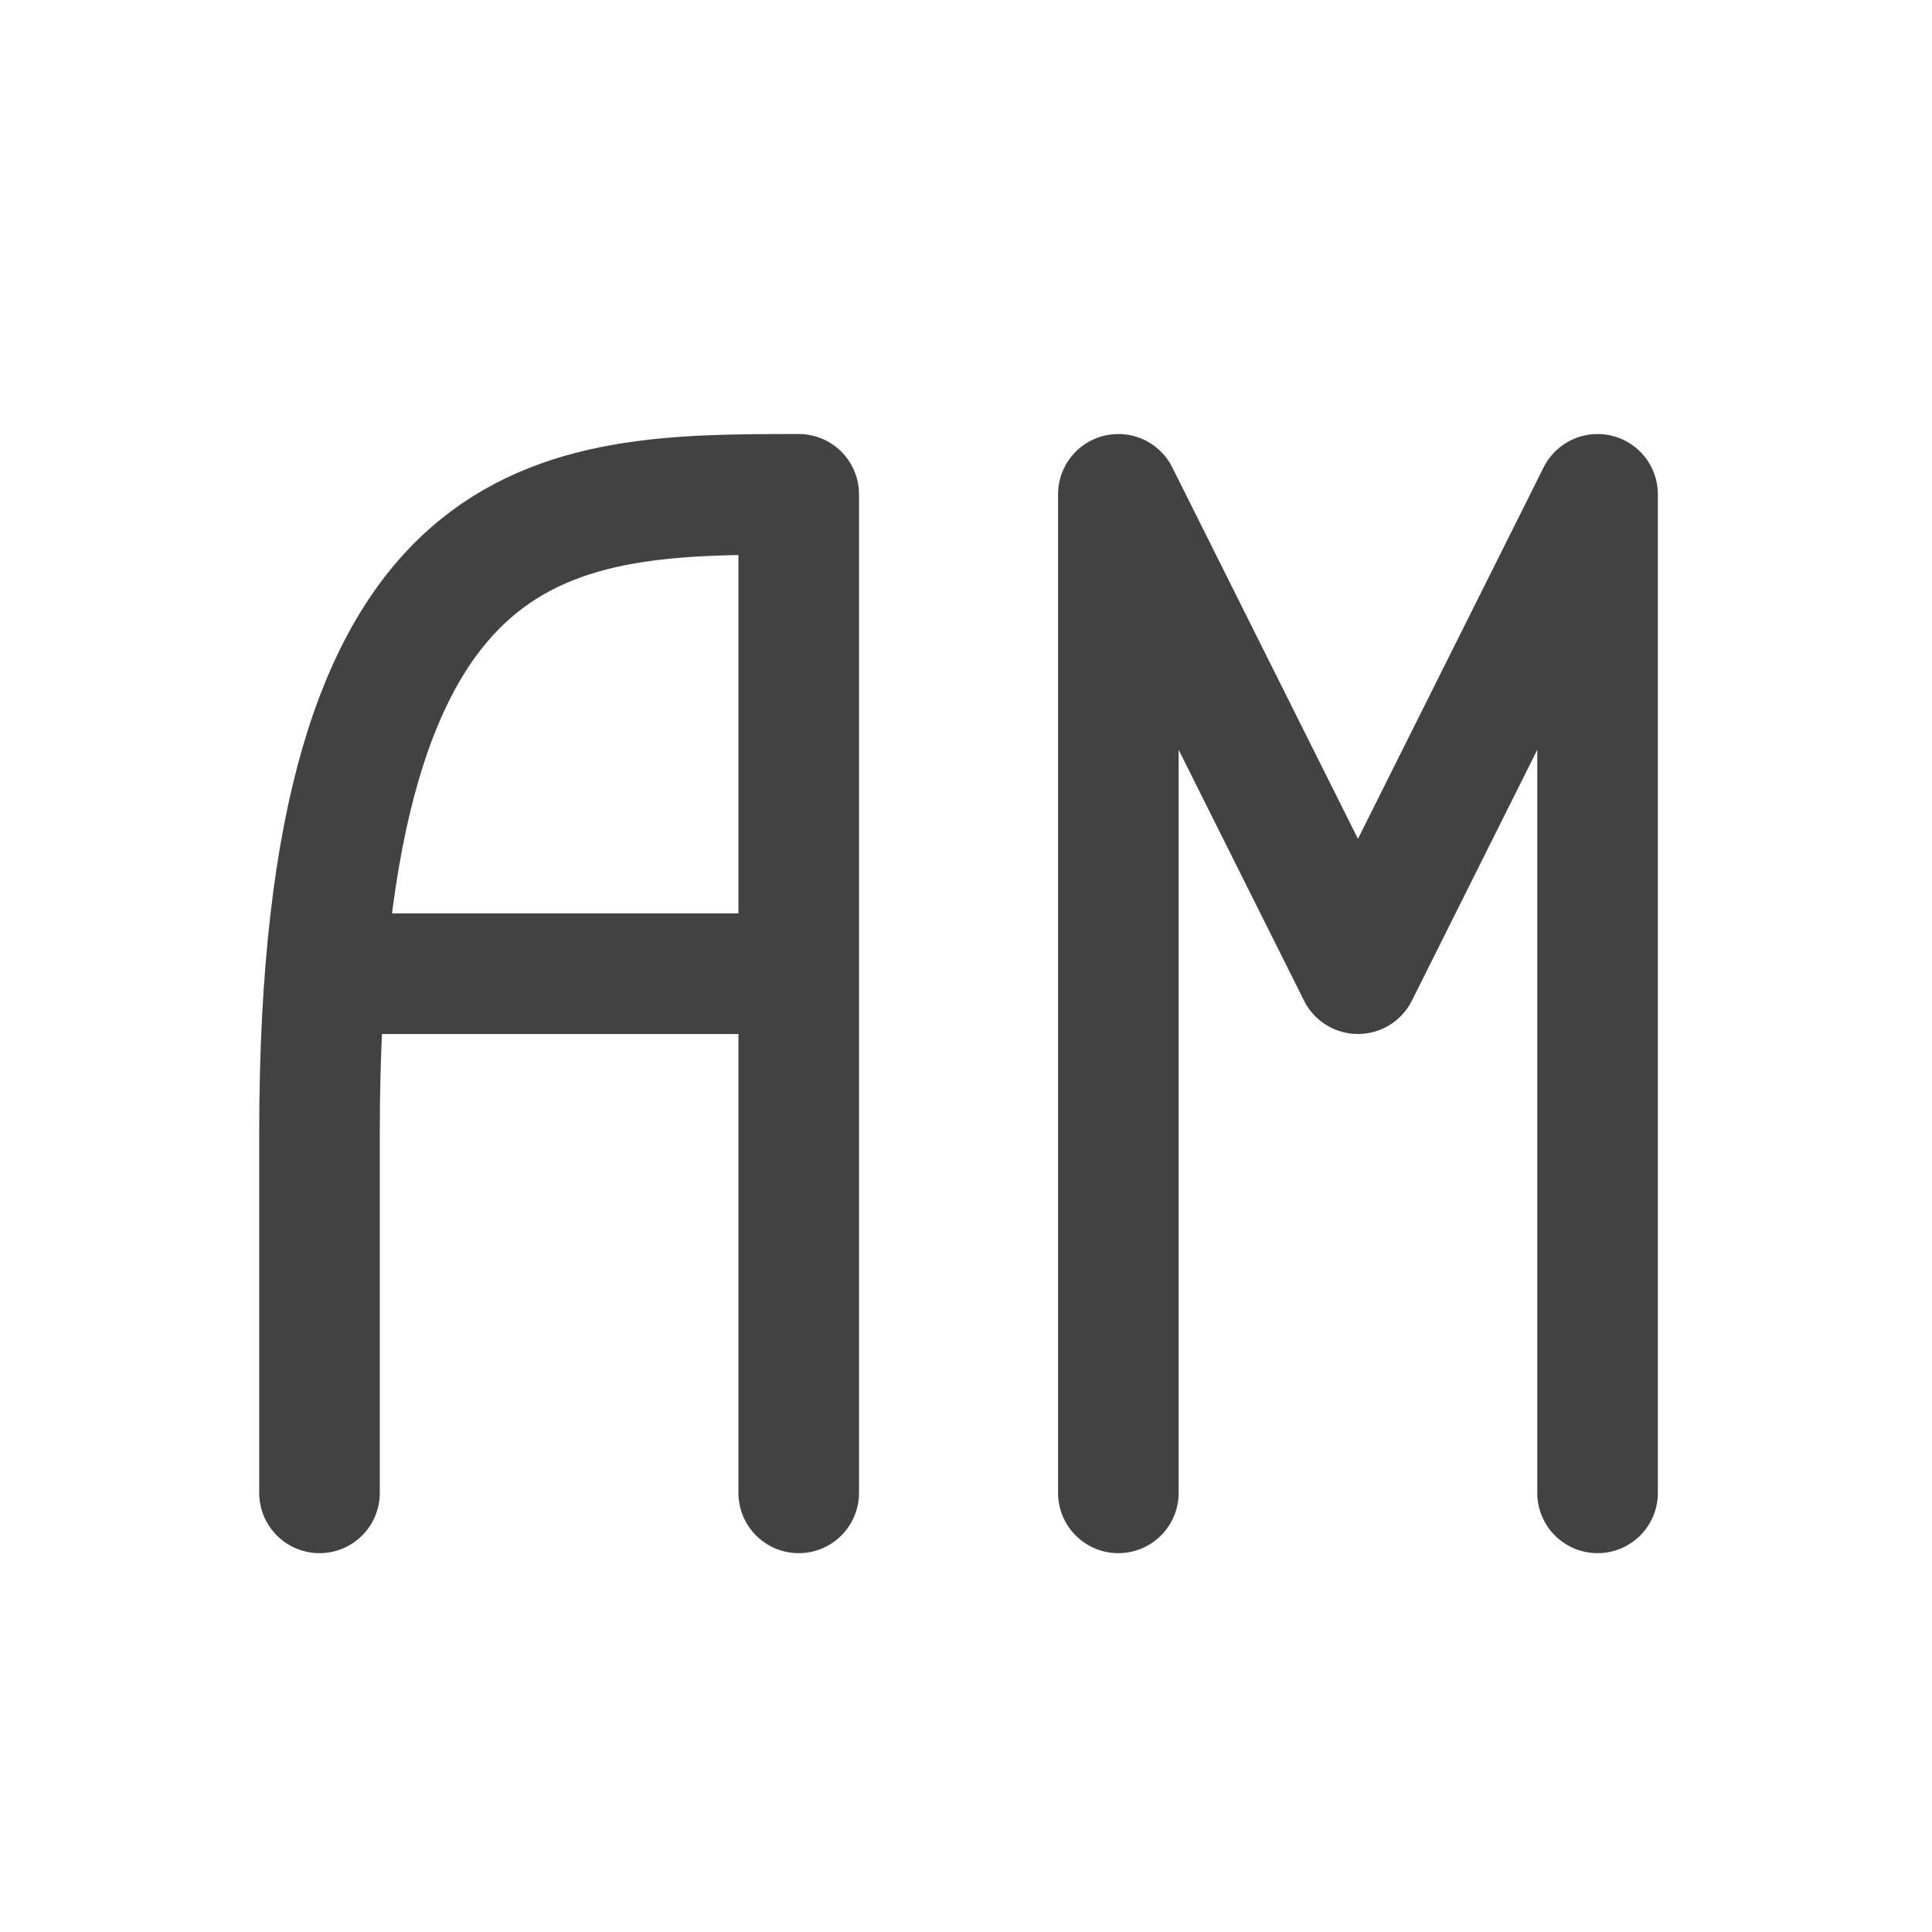 <svg xmlns="http://www.w3.org/2000/svg" width="64" height="64" viewBox="0 0 48 48"><g fill="none" stroke-width="31.95" stroke-linecap="round" stroke-linejoin="round" stroke="#424242"><path d="M7.938 37.09v-8.953c0-15.856 5.953-15.856 11.906-15.856V37.09M33.738 24.191l5.953-11.91m-5.953 11.91l-5.953-11.91M39.691 12.281V37.09M27.785 12.281V37.09M8.93 24.191h10.914" stroke-width="2.996"/></g></svg>